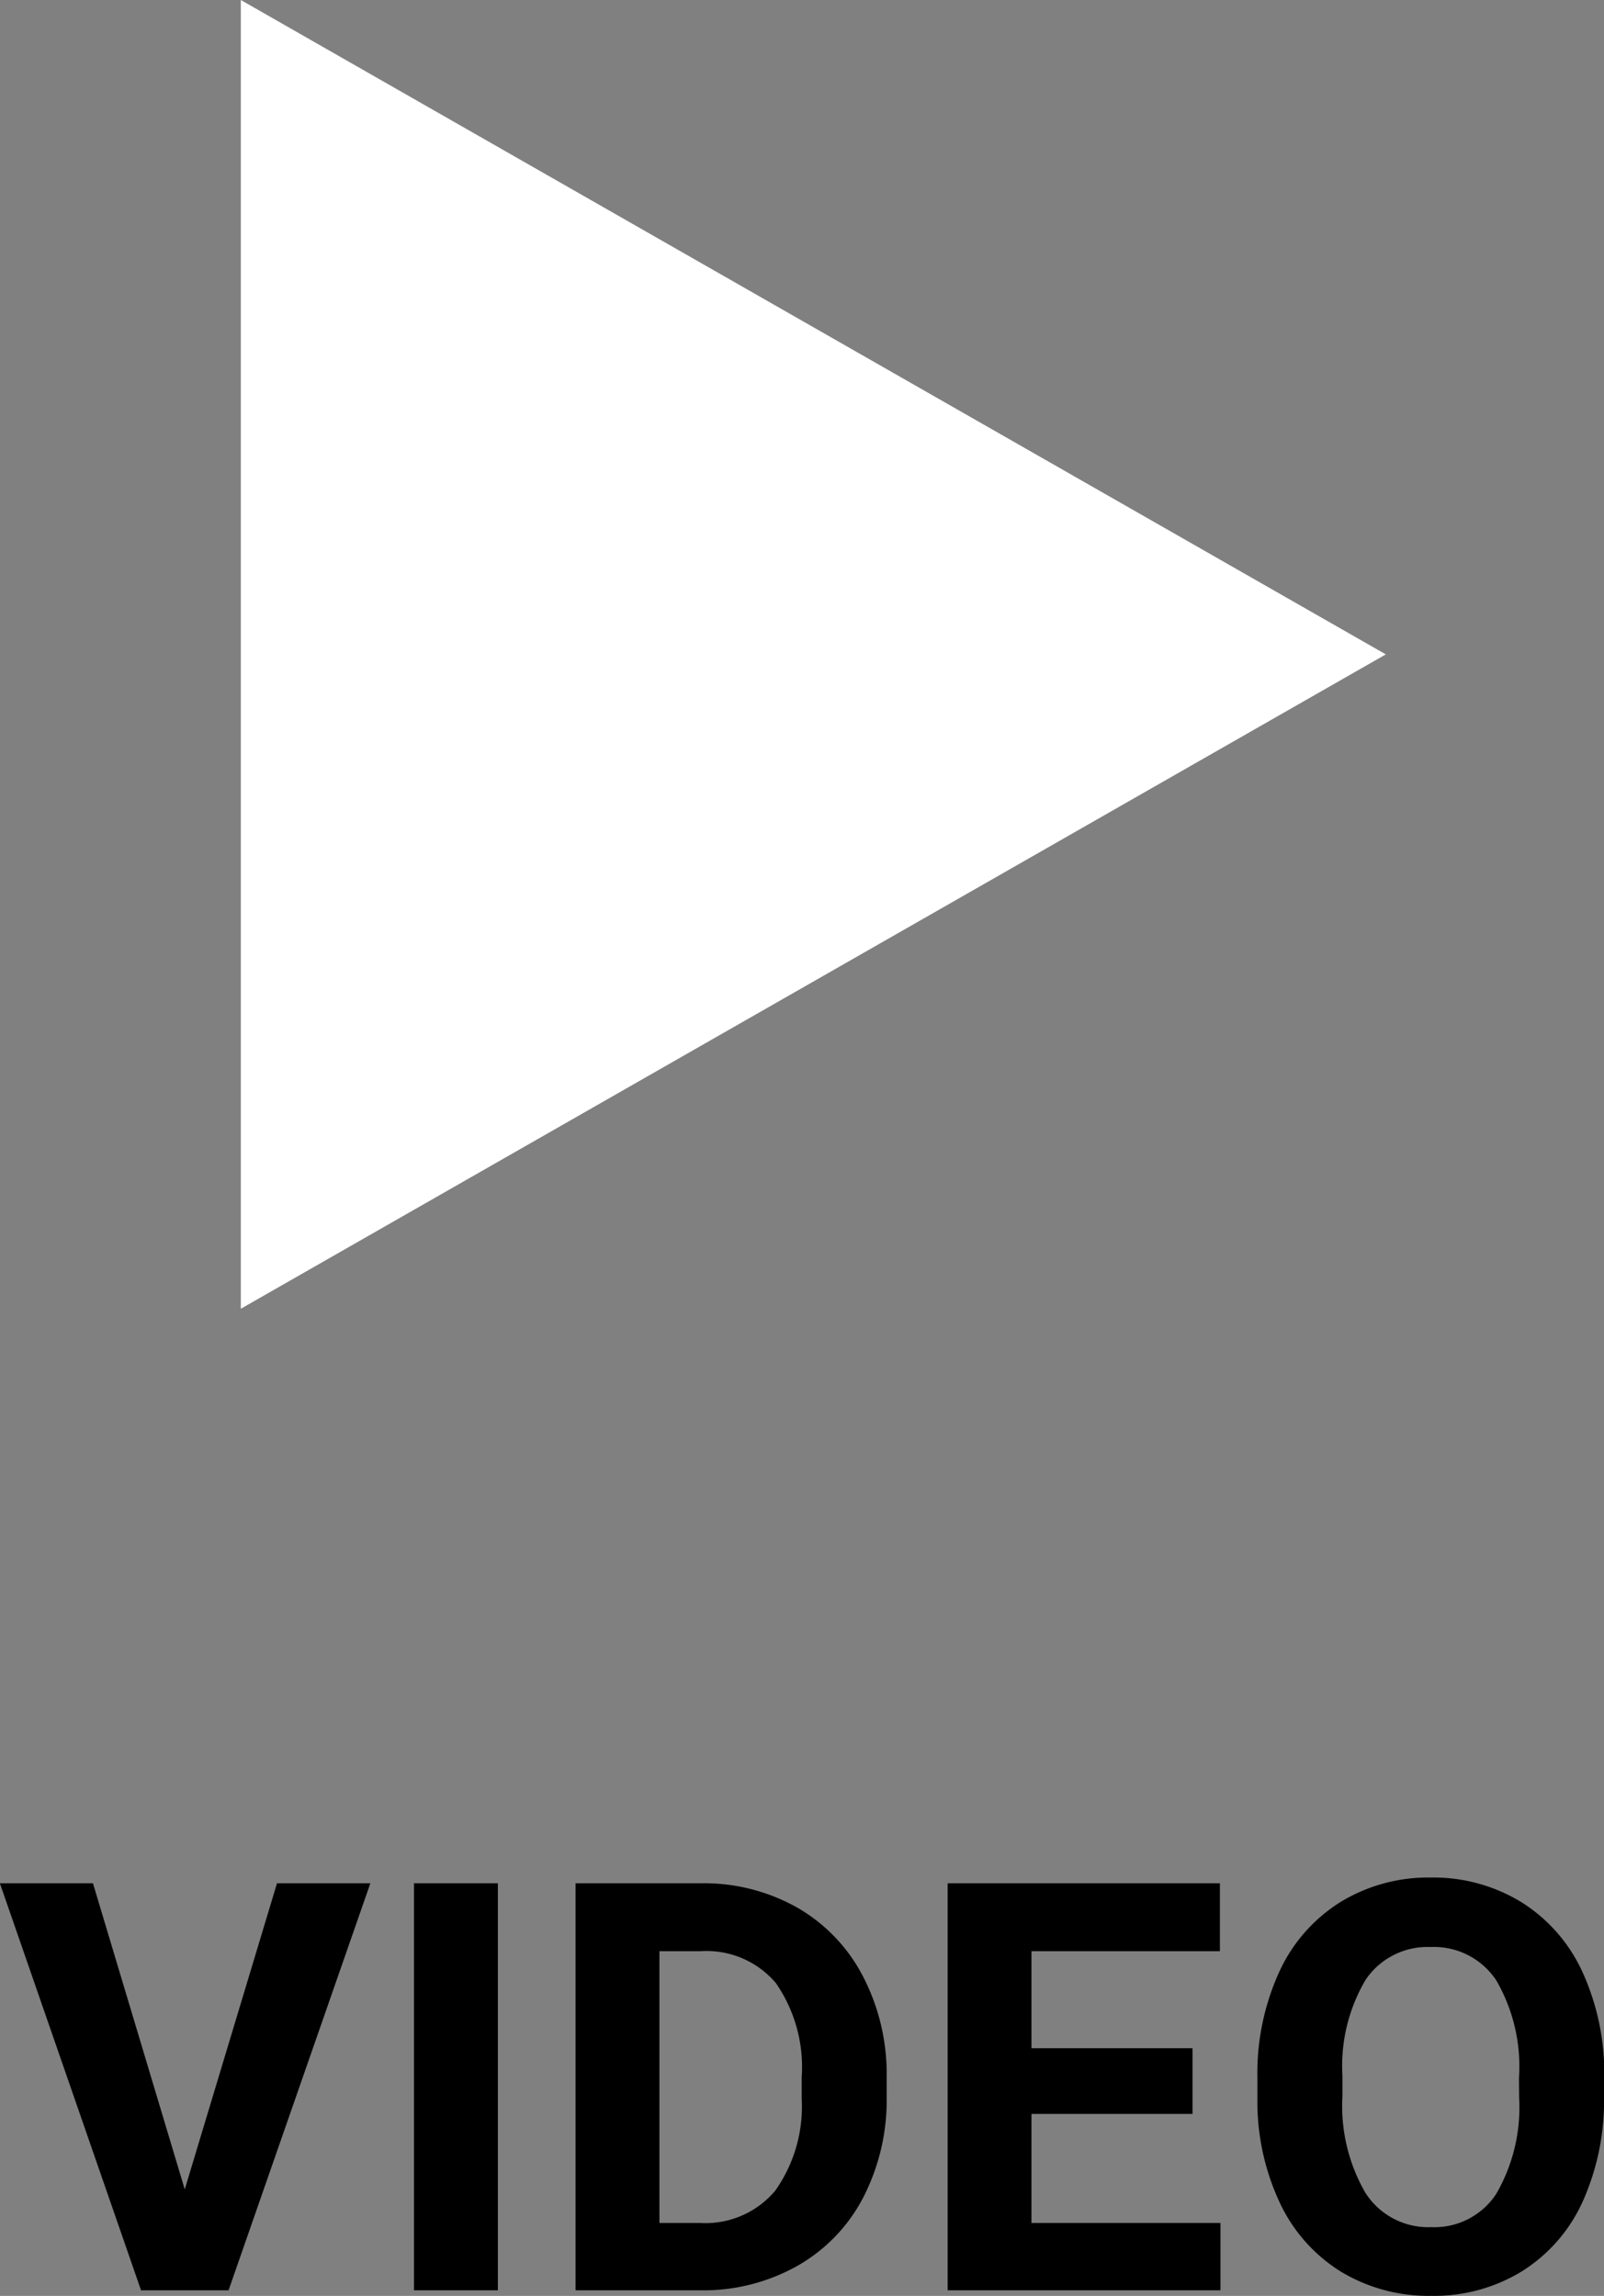 <svg xmlns="http://www.w3.org/2000/svg" width="39.225" height="56.137" viewBox="0 0 39.225 56.137"><rect x="0" y="0" width="39.225" height="56.137" fill="#808080" stroke="none"/><g transform="translate(-400.111 -1030)"><path d="M16,0,32,28H0Z" transform="translate(434 1030) rotate(90)" fill="#fff"/><path d="M-15.371-2.468l2.256-7.485h2.283L-14.3,0h-2.14l-3.452-9.953h2.276ZM-7.714,0H-9.765V-9.953h2.051Zm1.9,0V-9.953h3.063A4.651,4.651,0,0,1-.4-9.362,4.123,4.123,0,0,1,1.213-7.68,5.187,5.187,0,0,1,1.794-5.2v.458a5.2,5.2,0,0,1-.571,2.468A4.088,4.088,0,0,1-.386-.6,4.686,4.686,0,0,1-2.731,0Zm2.051-8.292v6.645h.991A2.227,2.227,0,0,0-.933-2.434,3.552,3.552,0,0,0-.284-4.683v-.526a3.609,3.609,0,0,0-.629-2.3,2.219,2.219,0,0,0-1.839-.783ZM9.273-4.313H5.335v2.666H9.957V0H3.285V-9.953H9.943v1.661H5.335V-5.92H9.273Zm10.063-.437a6.008,6.008,0,0,1-.52,2.577A3.913,3.913,0,0,1,17.329-.465a4.113,4.113,0,0,1-2.218.6A4.141,4.141,0,0,1,12.9-.458a3.951,3.951,0,0,1-1.5-1.7,5.837,5.837,0,0,1-.54-2.54v-.492a5.977,5.977,0,0,1,.53-2.587,3.945,3.945,0,0,1,1.5-1.716,4.118,4.118,0,0,1,2.211-.6,4.118,4.118,0,0,1,2.211.6,3.945,3.945,0,0,1,1.5,1.716,5.96,5.96,0,0,1,.53,2.581ZM17.257-5.2A4.188,4.188,0,0,0,16.7-7.581a1.827,1.827,0,0,0-1.6-.813,1.827,1.827,0,0,0-1.593.8,4.141,4.141,0,0,0-.567,2.355v.485A4.241,4.241,0,0,0,13.5-2.386a1.822,1.822,0,0,0,1.613.841,1.806,1.806,0,0,0,1.586-.81,4.216,4.216,0,0,0,.561-2.362Z" transform="translate(420 1086)"/></g></svg>